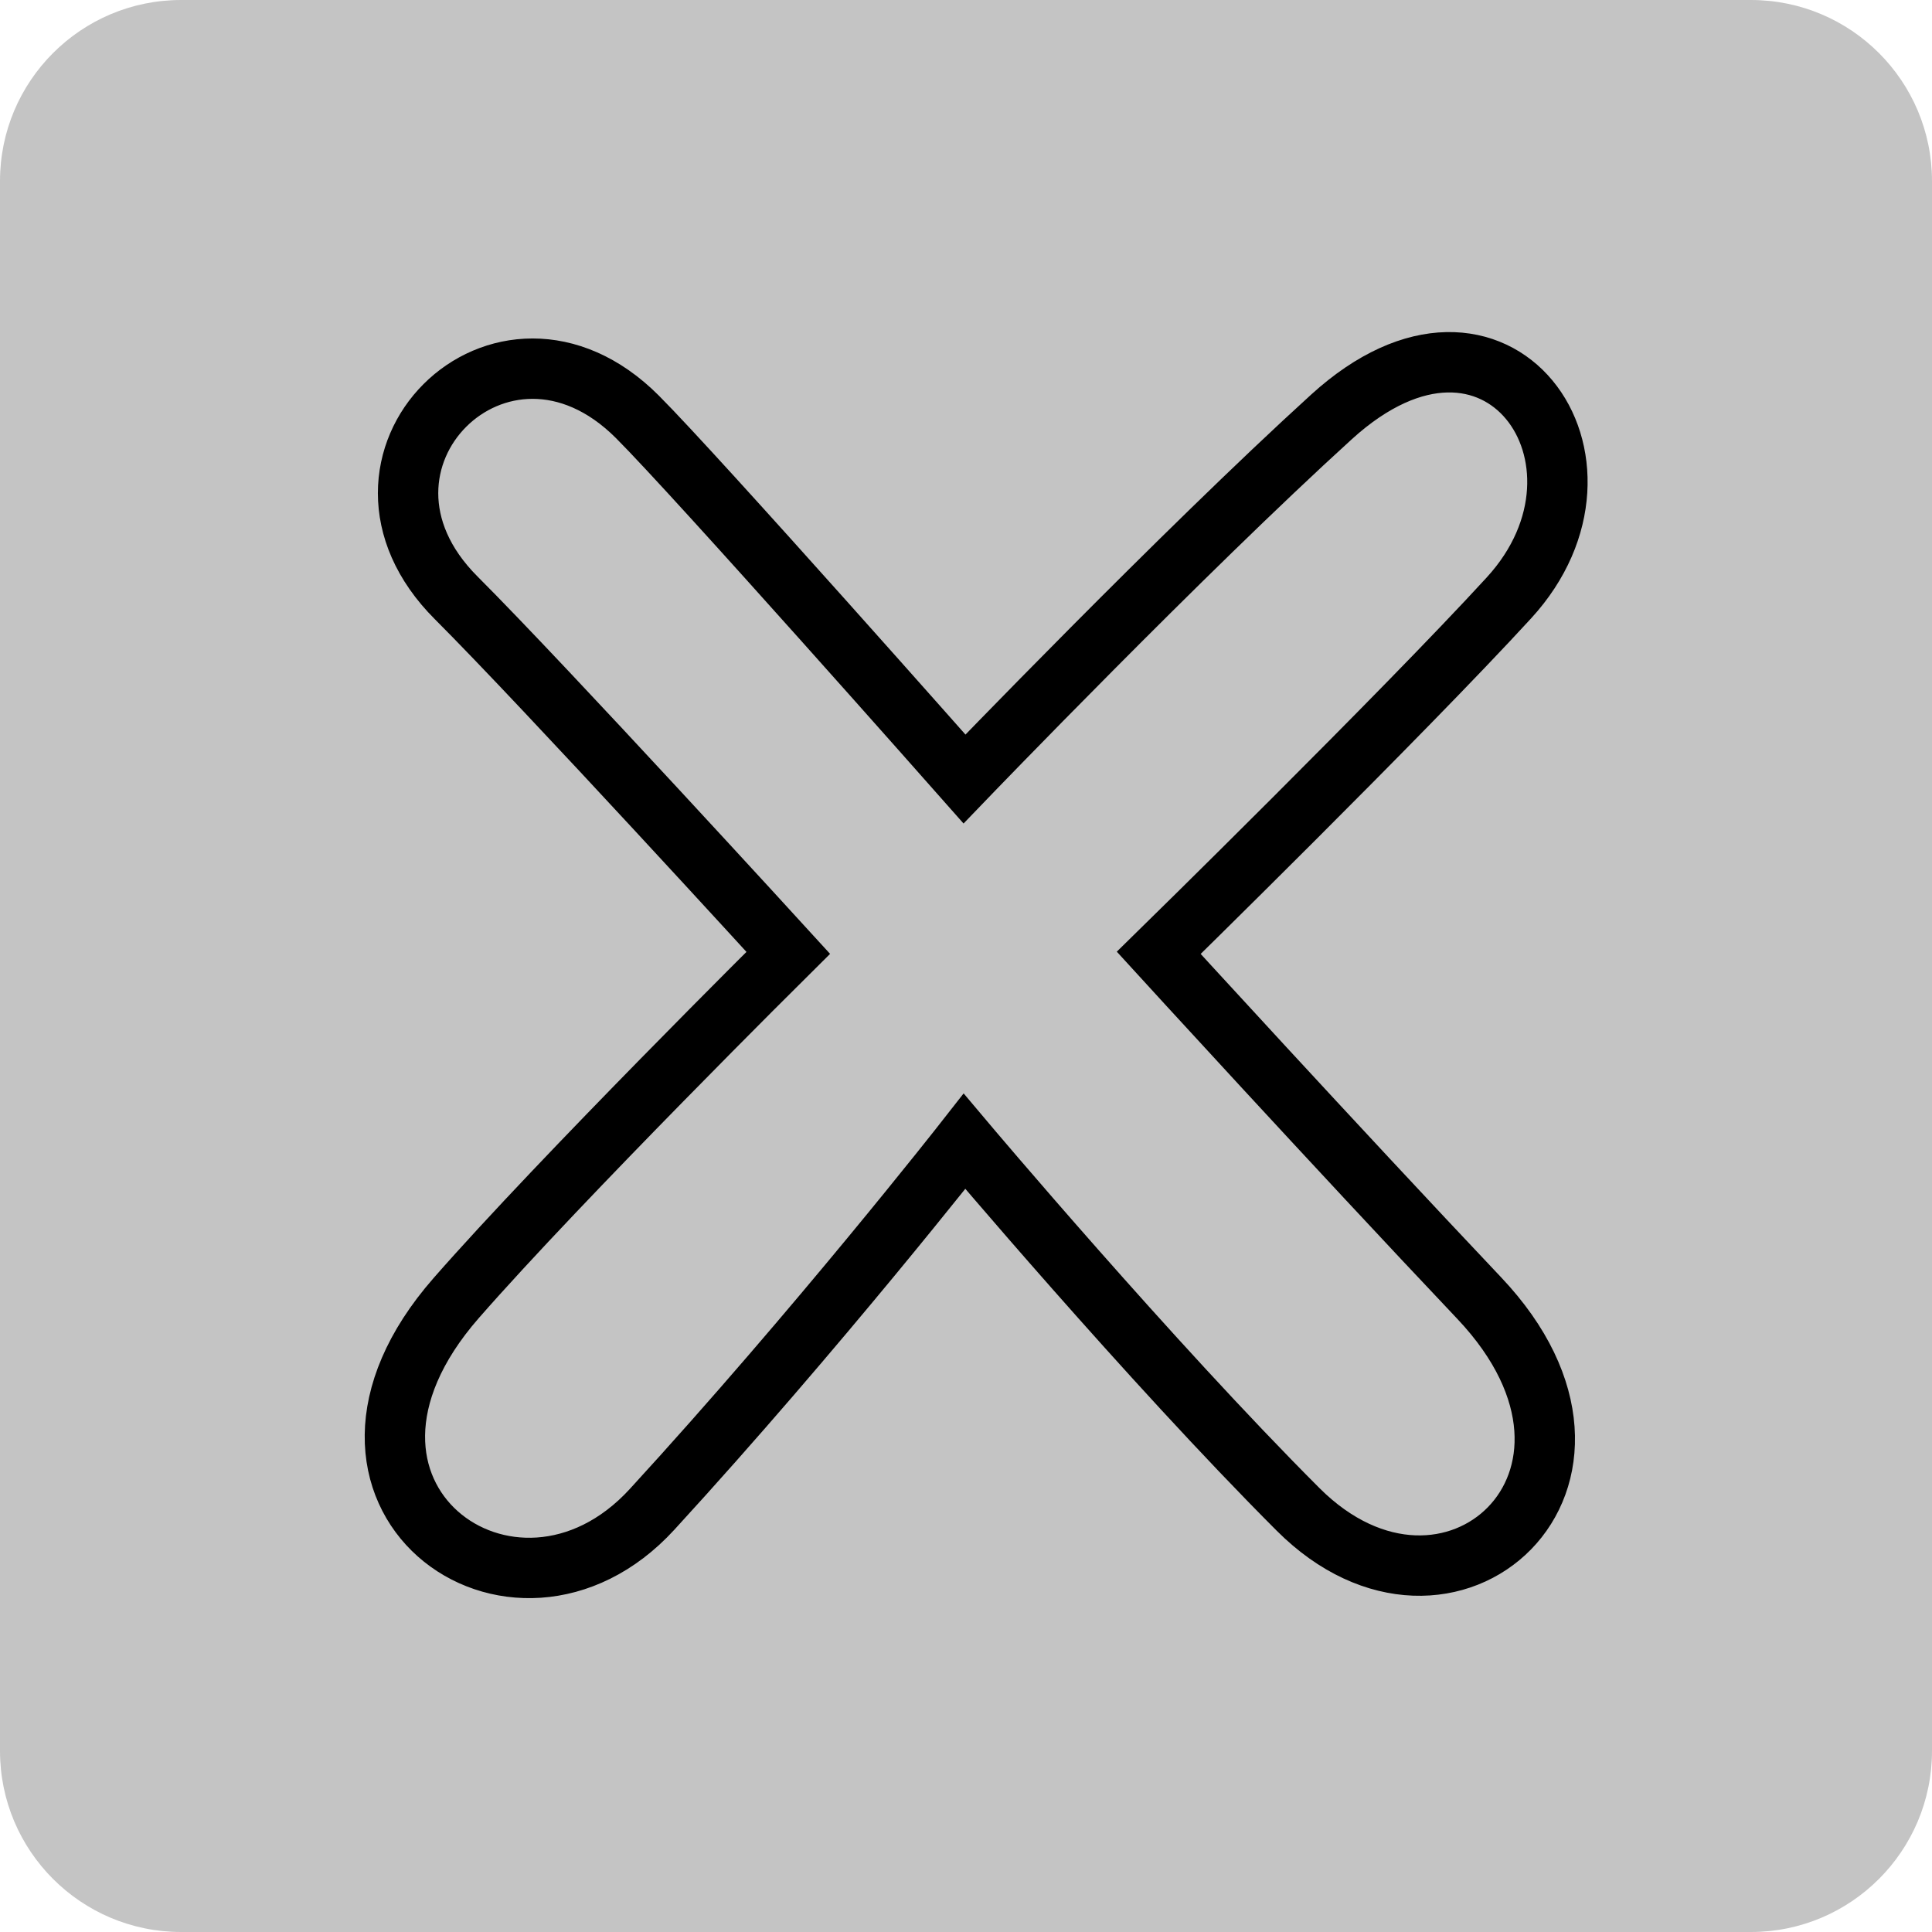 <svg width="64" height="64" viewBox="0 0 64 64" fill="none" xmlns="http://www.w3.org/2000/svg">
<path d="M58 64H6C2.686 64 0 61.314 0 58V6C0 2.686 2.686 0 6 0H58C61.314 0 64 2.686 64 6V58C64 61.314 61.314 64 58 64Z" fill="#C4C4C4"/>
<path d="M43 50C48 55 54.679 49 49 43C44.169 37.896 38.385 31.564 38.385 31.564C38.385 31.564 46.45 23.663 49.986 19.805C54.112 15.306 49.612 8.805 44.112 13.806C39.175 18.294 31.95 25.805 31.95 25.805C31.95 25.805 23.112 15.806 21.112 13.806C16.612 9.306 10.611 15.306 15.112 19.805C18.112 22.805 26.112 31.564 26.112 31.564C26.112 31.564 18.612 39 15.112 43C9.424 49.5 17.016 55 21.6 50C27.1 44 31.95 37.806 31.95 37.806C31.95 37.806 38.084 45.084 43 50Z" fill="#C4C4C4" stroke="black" stroke-width="2" stroke-linecap="round"/>
</svg>
